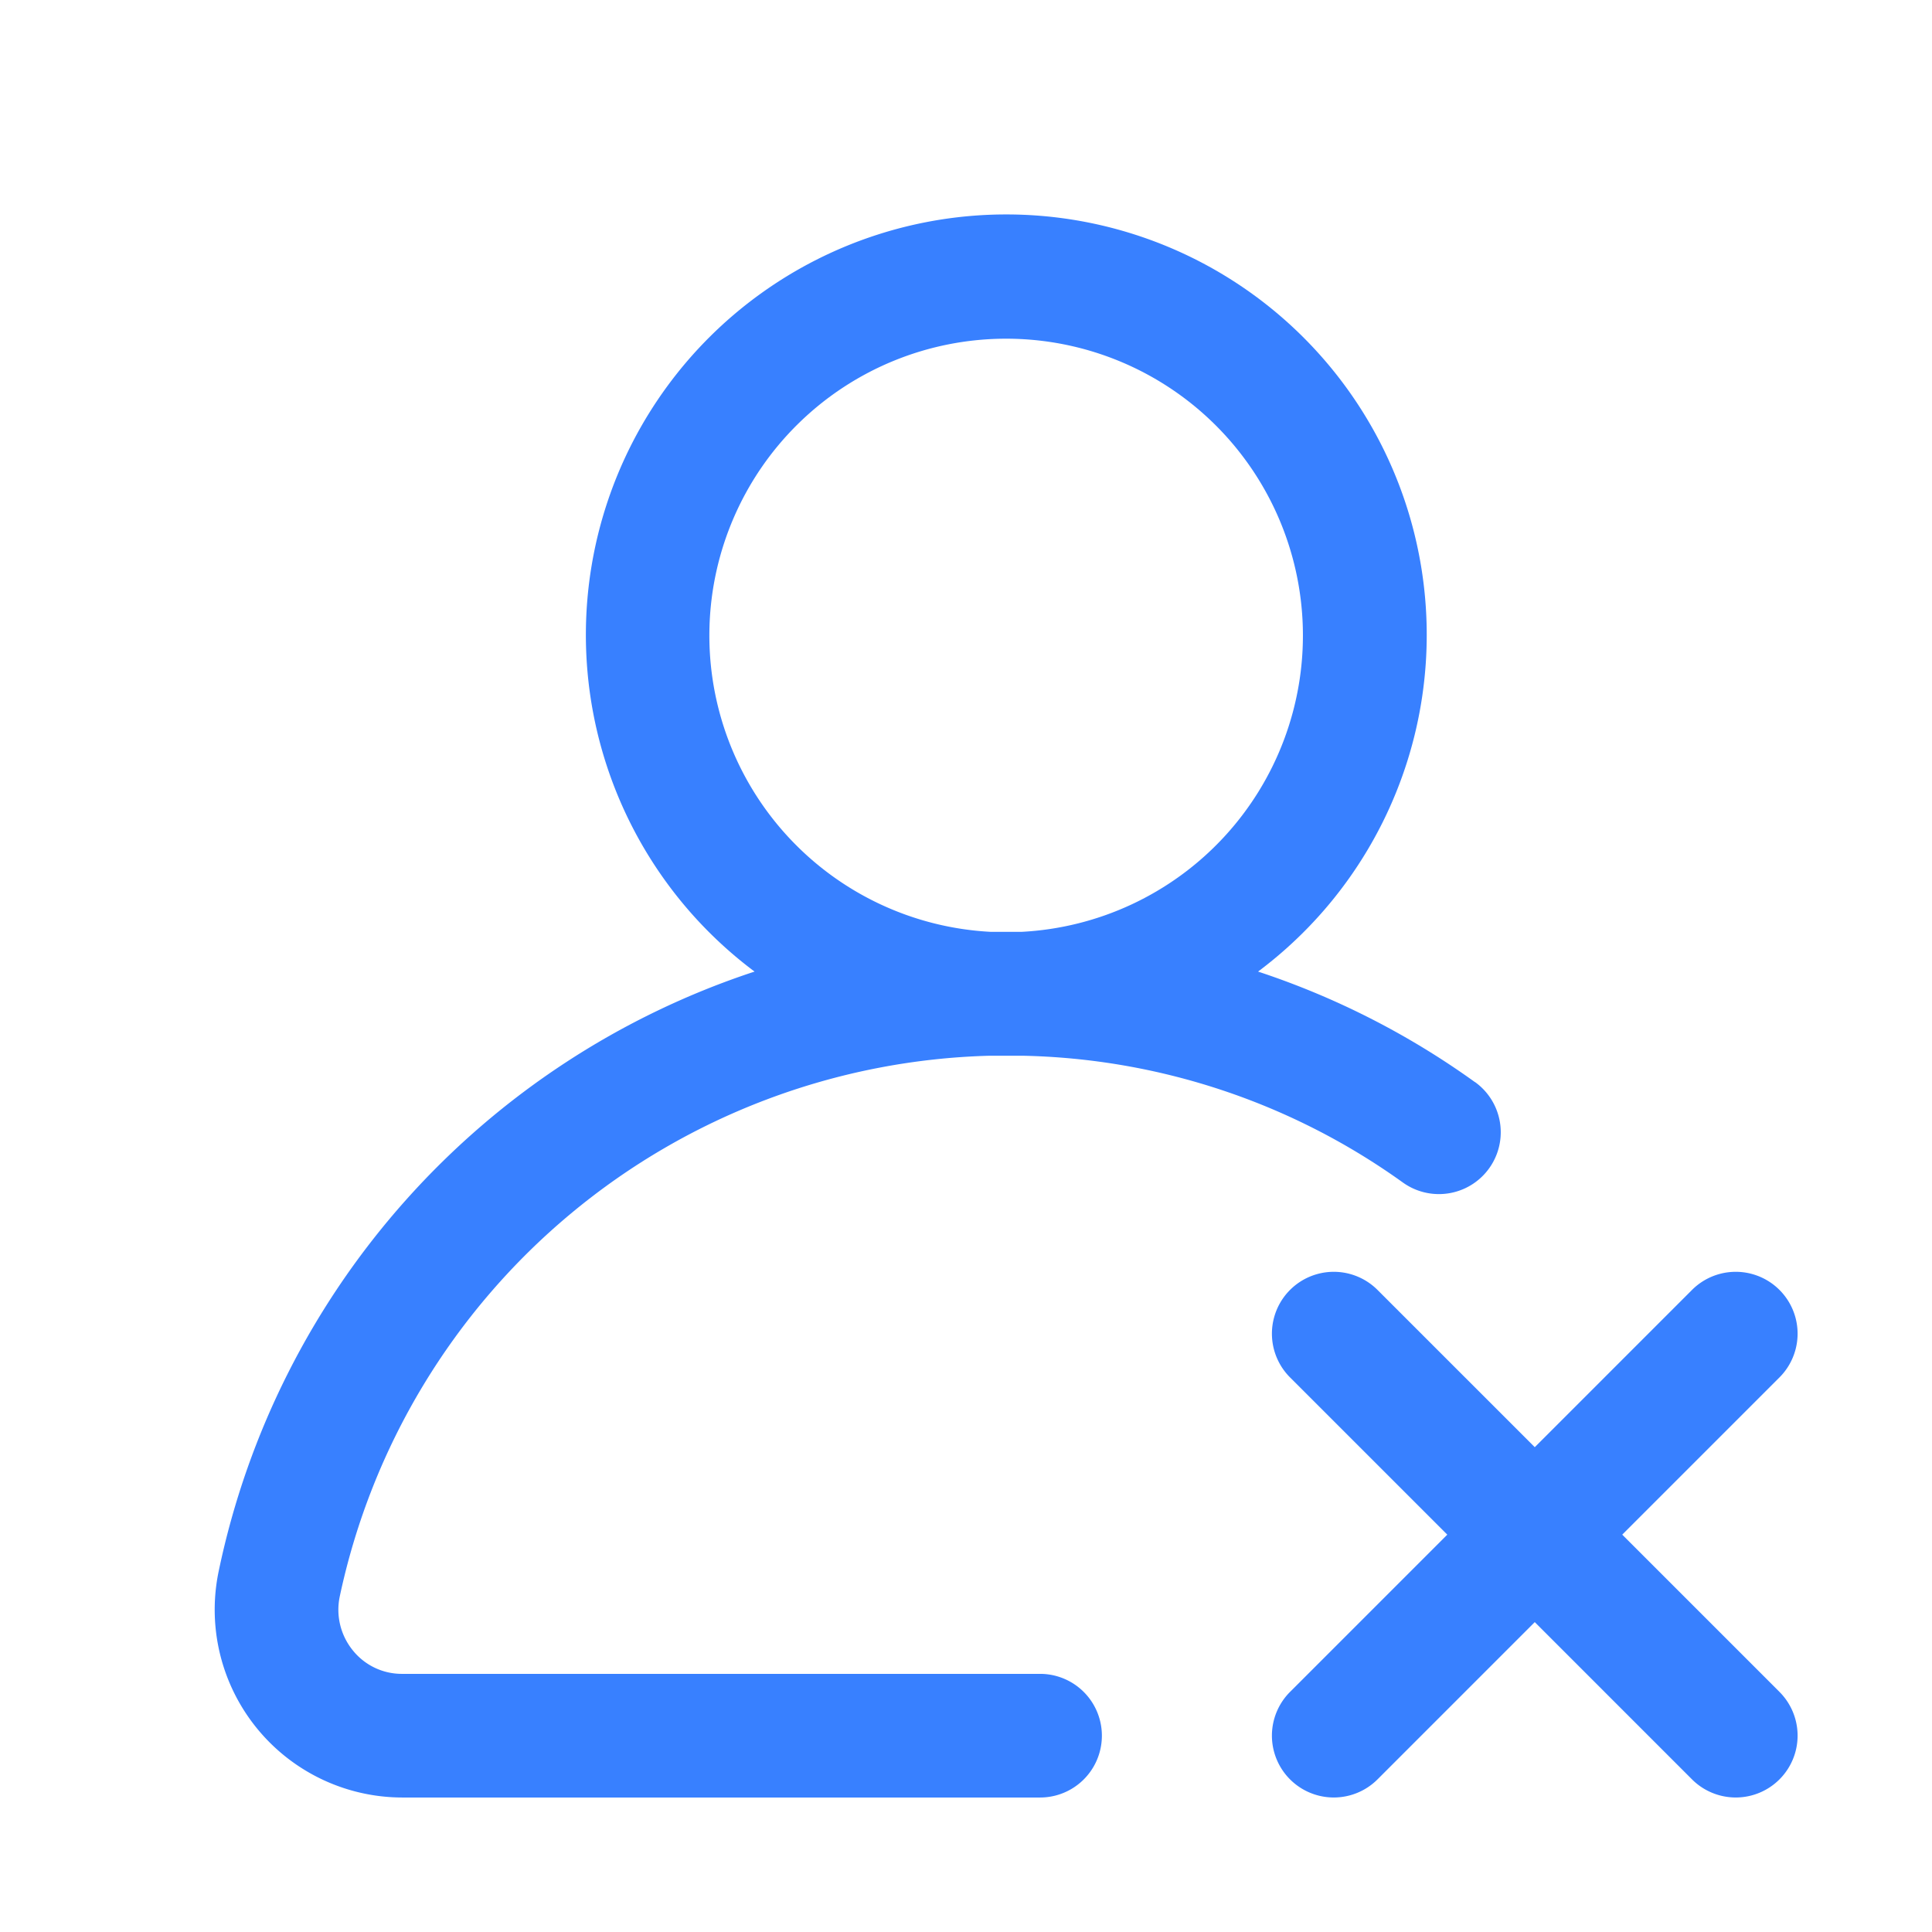 <svg xmlns="http://www.w3.org/2000/svg" width="18" height="18" viewBox="0 0 18 18"><g id="Group_910" data-name="Group 910" transform="translate(-8407 -351)"><rect id="Rectangle_47" width="18" height="18" fill="#fff" data-name="Rectangle 47" opacity="0" transform="translate(8407 351)"/><g id="remove-user" transform="translate(8409 353)"><g id="Group_788" data-name="Group 788" transform="translate(0)"><g id="Group_787" data-name="Group 787"><path id="Path_37" fill="#3880ff" d="M11.742,8.082a7.46,7.46,0,0,0-2.021-1.03,3.917,3.917,0,1,0-4.691,0A7.492,7.492,0,0,0,.038,12.636a1.75,1.75,0,0,0,1.711,2.111H7.69a.576.576,0,1,0,0-1.152H1.748a.585.585,0,0,1-.461-.219.6.6,0,0,1-.122-.5,6.364,6.364,0,0,1,6.055-5.04l.153,0q.077,0,.154,0A6.292,6.292,0,0,1,11.07,9.017a.576.576,0,1,0,.672-.936Zm-4.228-1.4h-.28a2.765,2.765,0,1,1,.28,0Z" data-name="Path 37" transform="translate(0)"/></g></g><g id="Group_790" data-name="Group 790" transform="translate(9.851 9.85)"><g id="Group_789" data-name="Group 789"><path id="Path_38" fill="#3880ff" d="M345.263,344.447l1.465-1.465a.576.576,0,0,0-.815-.815l-1.465,1.465-1.465-1.465a.576.576,0,1,0-.815.815l1.465,1.465-1.465,1.465a.576.576,0,0,0,.815.815l1.465-1.465,1.465,1.465a.576.576,0,0,0,.815-.815Z" data-name="Path 38" transform="translate(-342 -341.999)"/></g></g></g></g></svg>